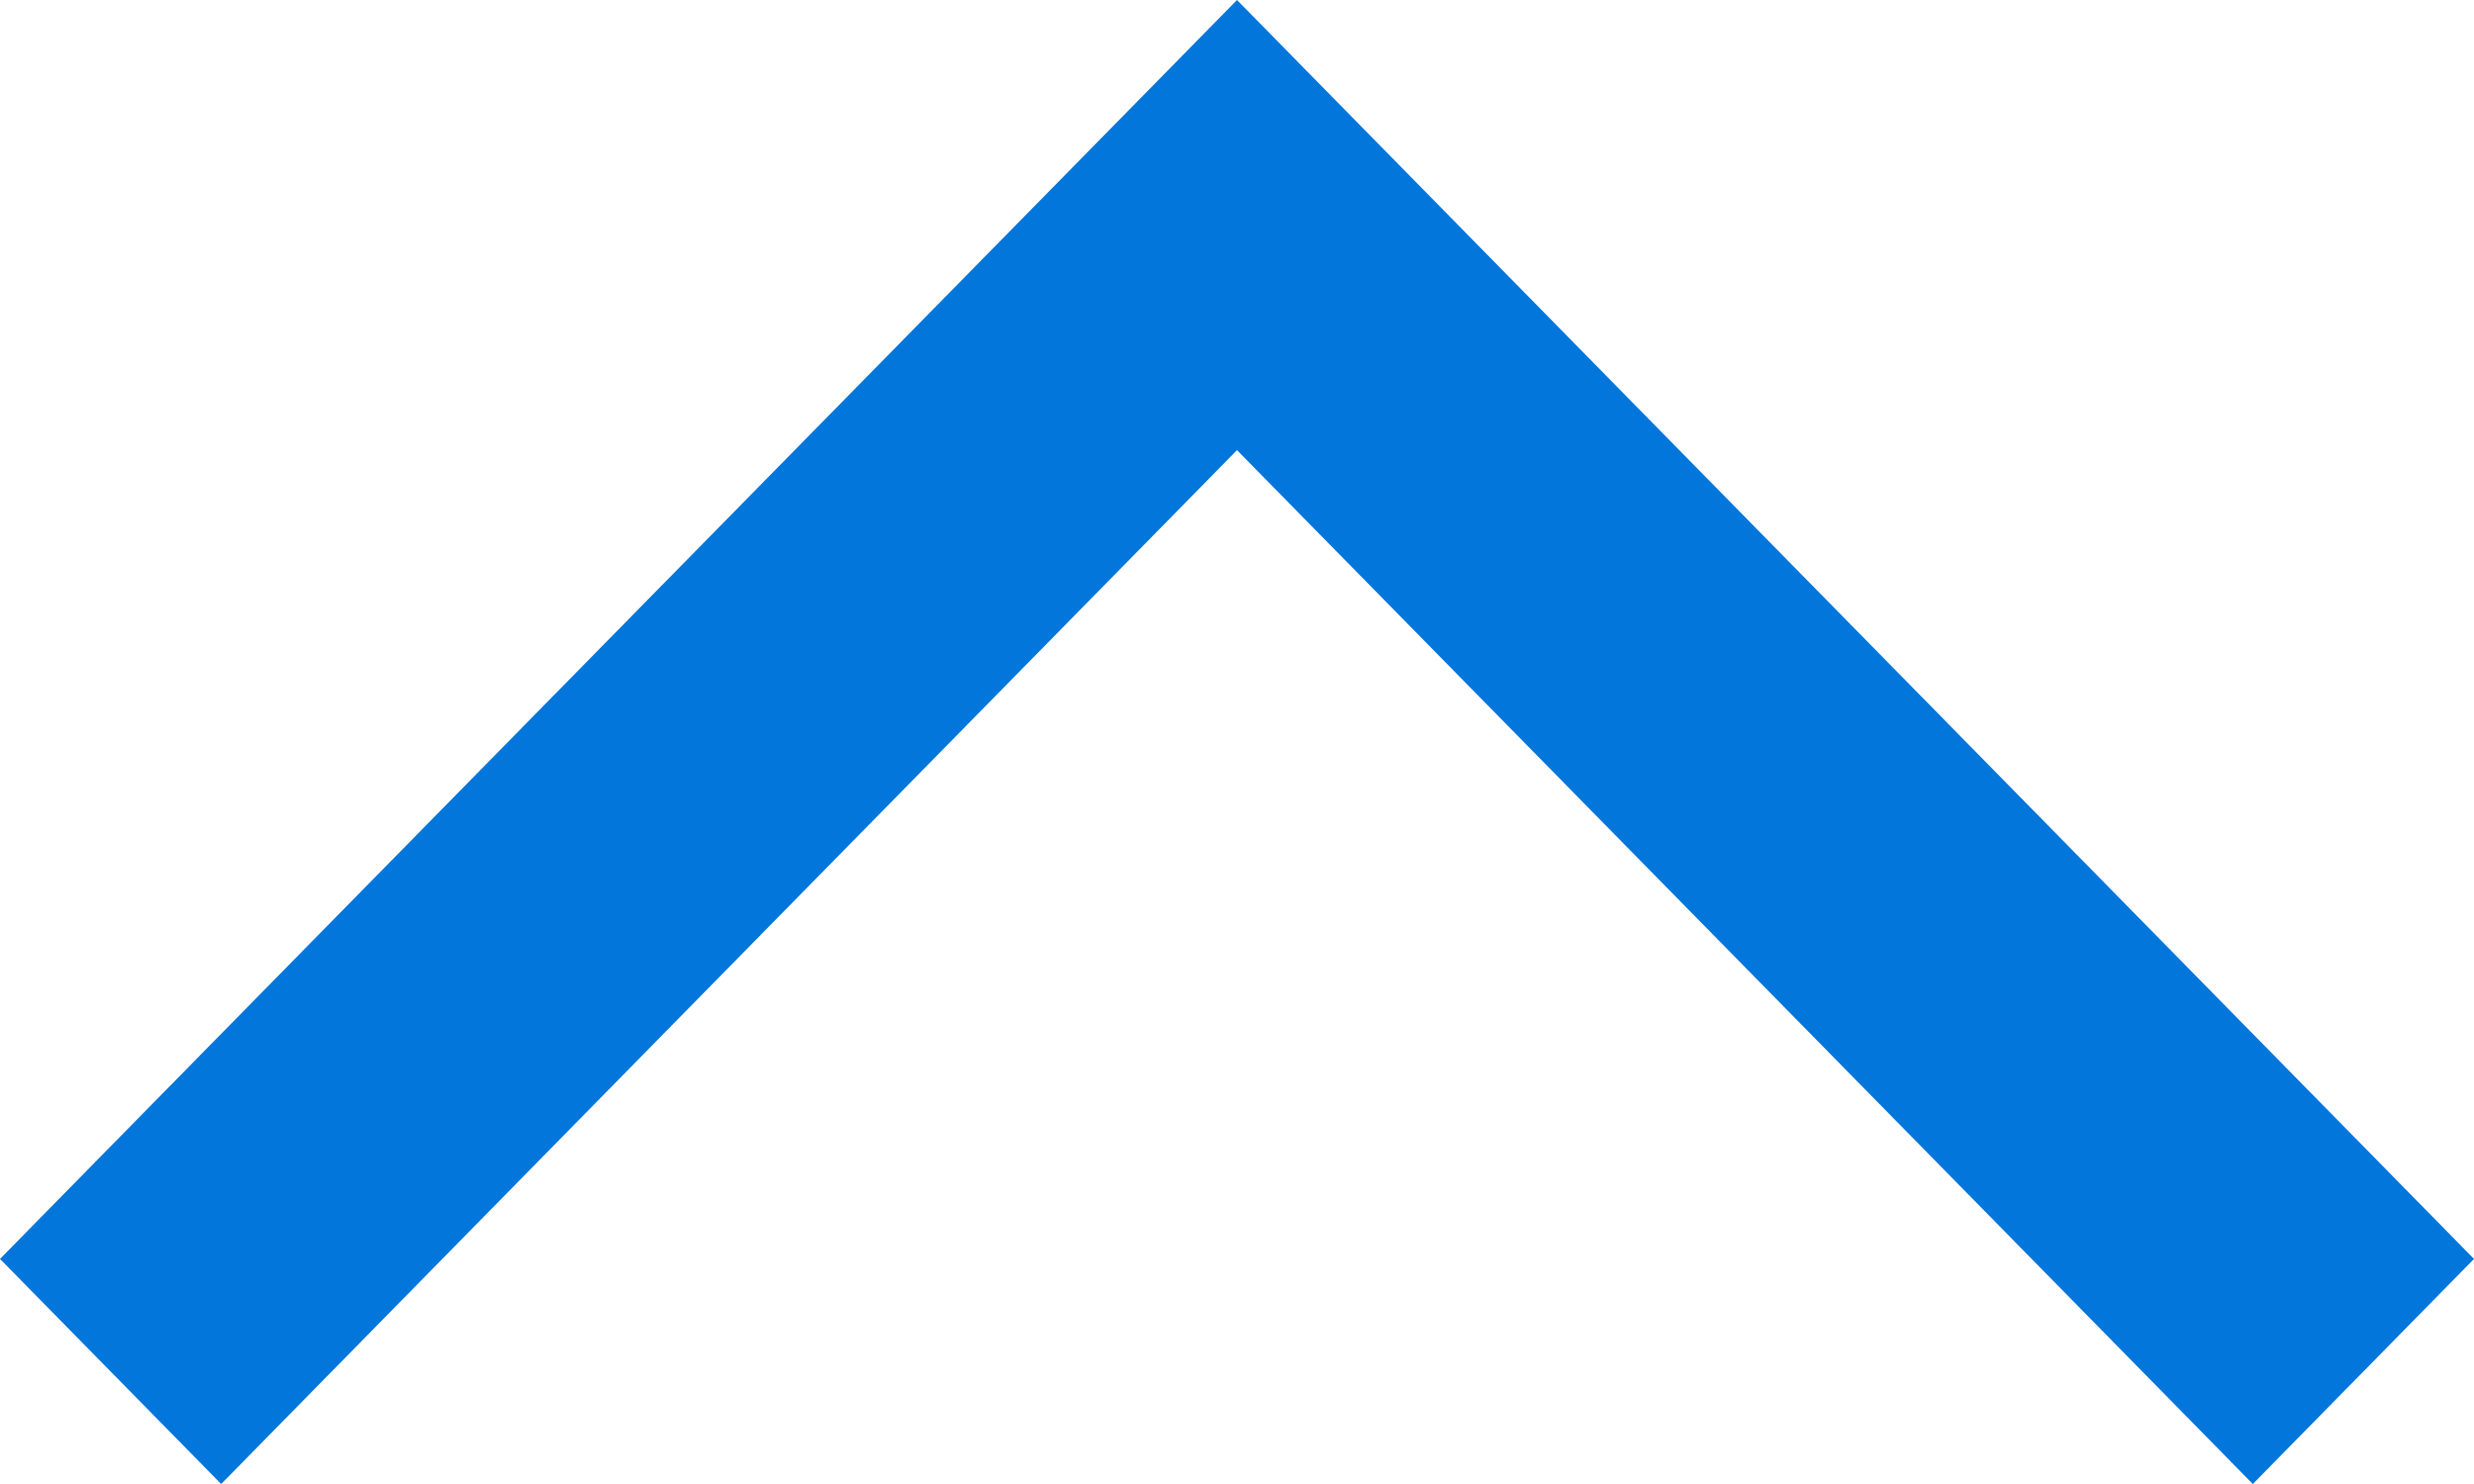 <svg width="15" height="9" viewBox="0 0 15 9" fill="none" xmlns="http://www.w3.org/2000/svg">
<path d="M13.659 9L15 7.635L7.5 -3.27835e-07L-3.33735e-07 7.635L1.341 9L7.5 2.73L13.659 9Z" fill="#0376DB"/>
</svg>
